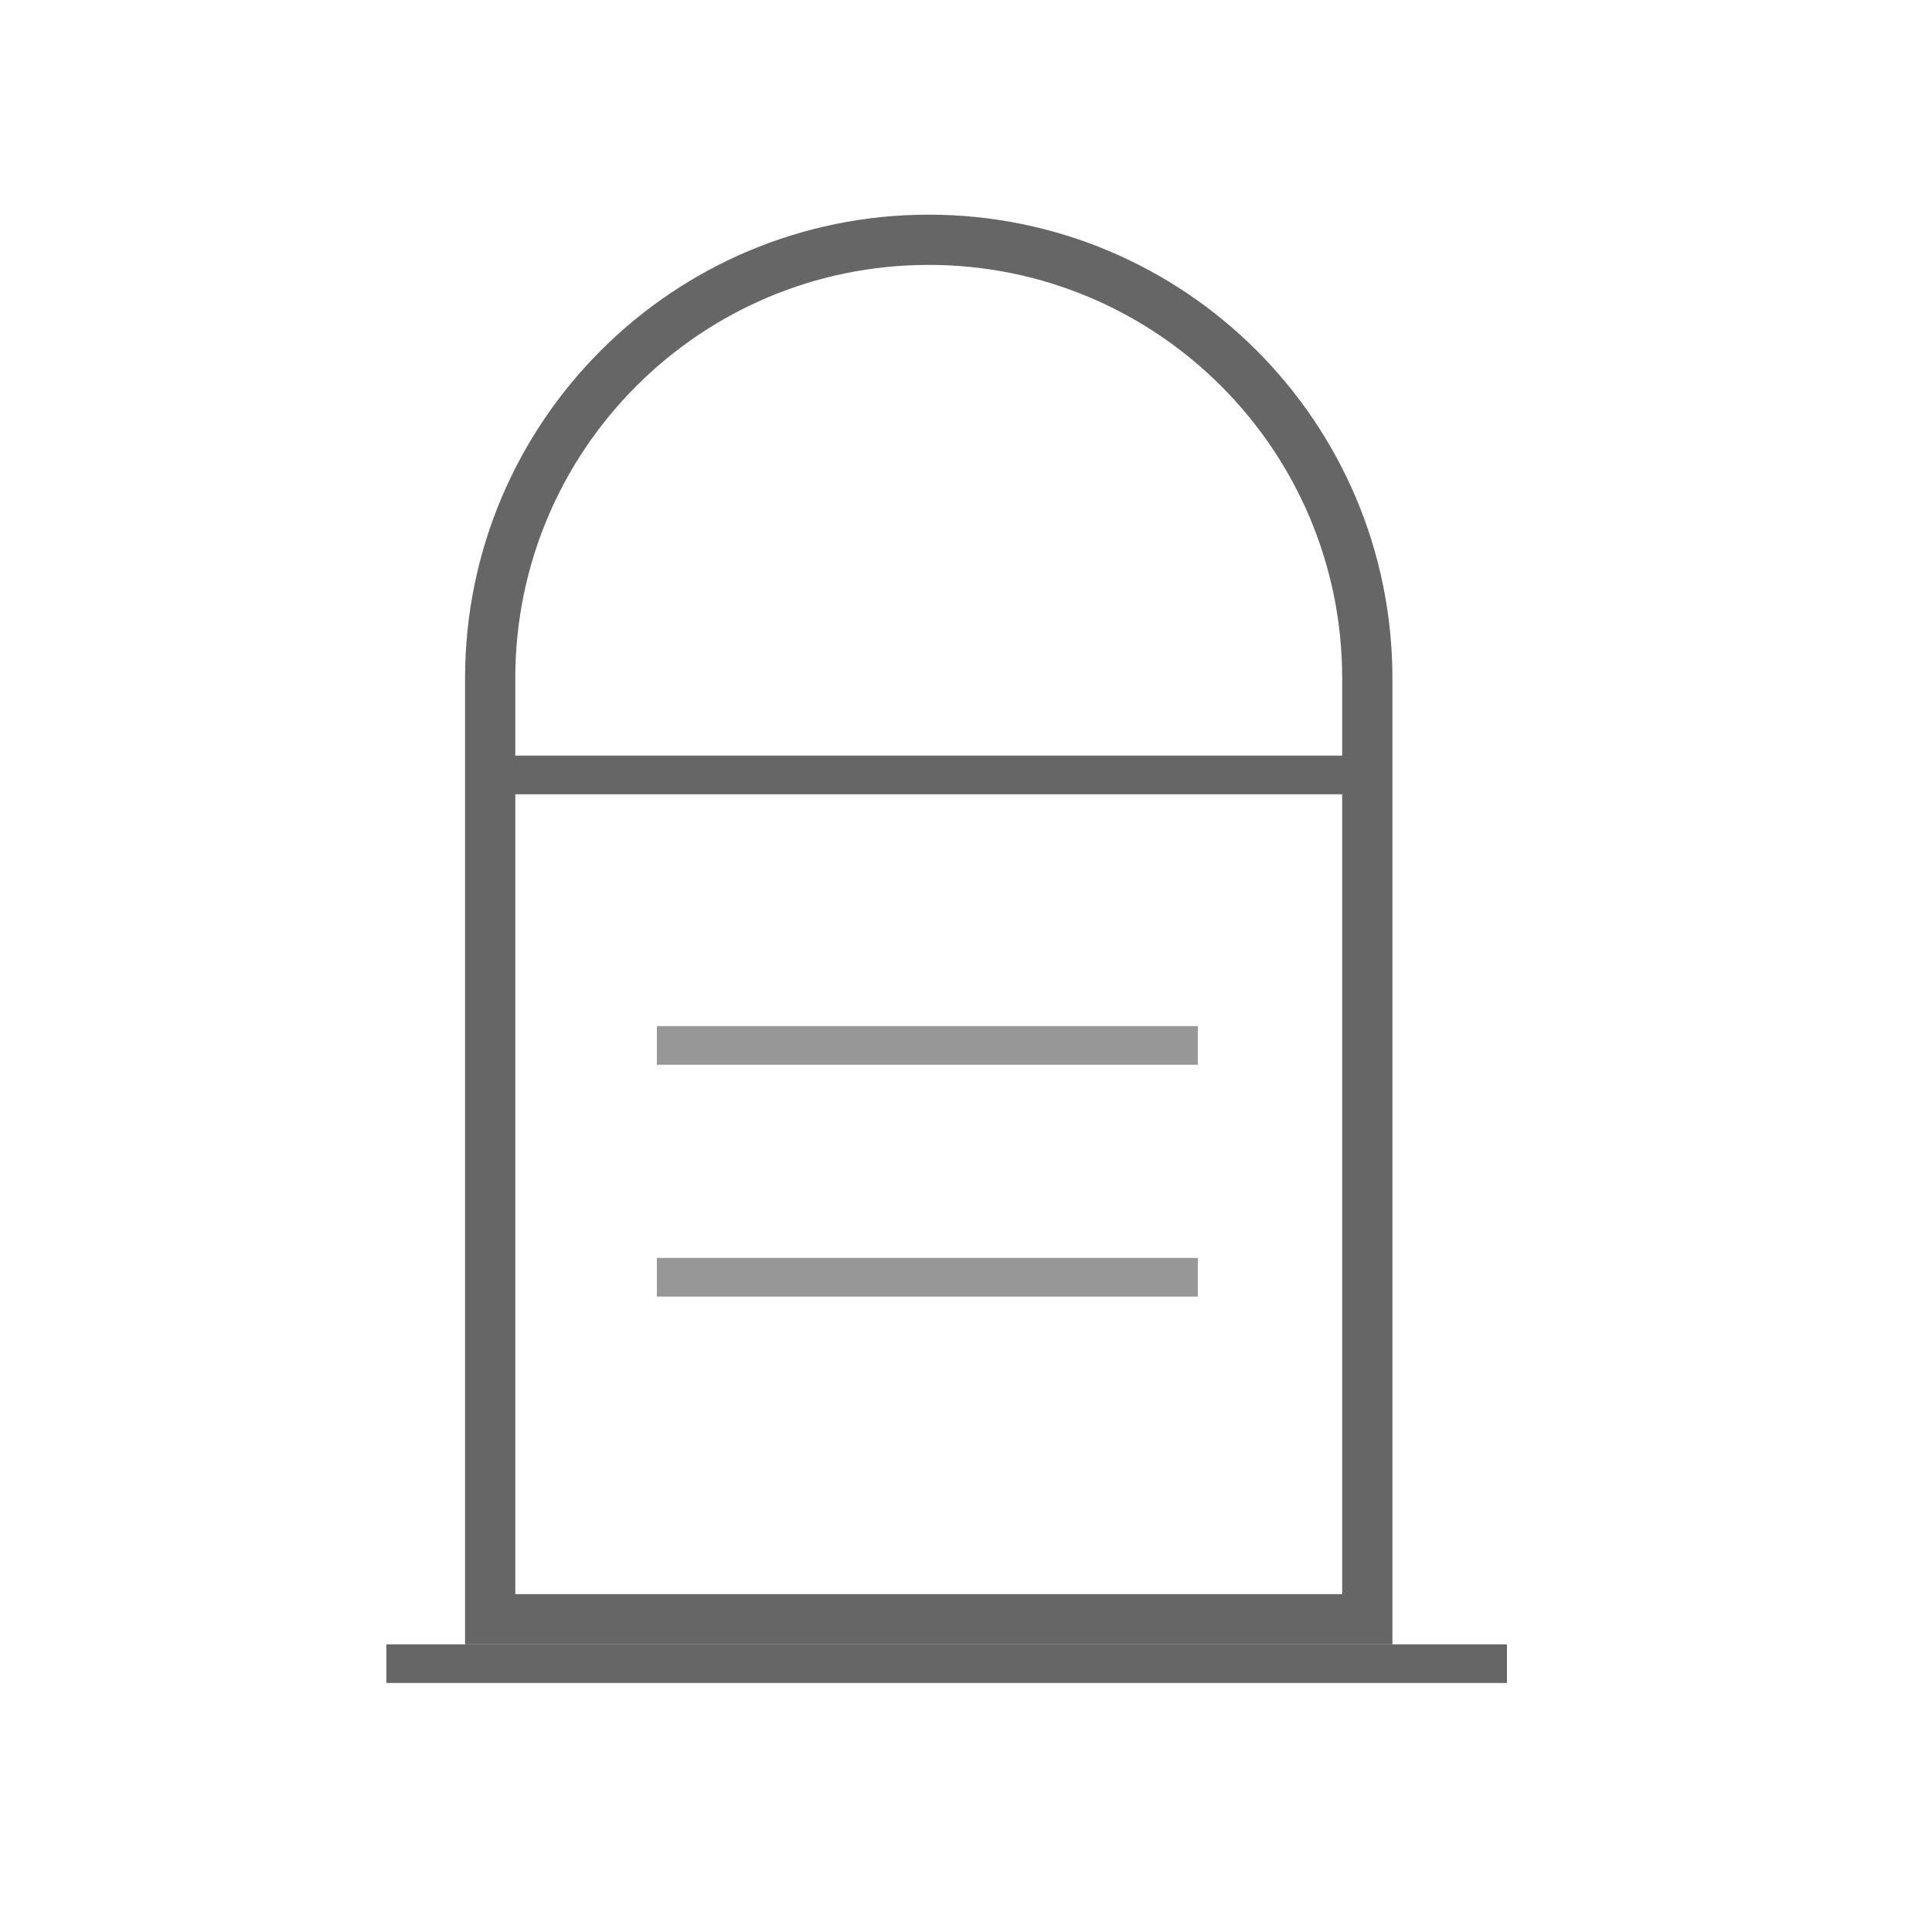 <?xml version="1.0" encoding="UTF-8"?>
<svg width="45px" height="45px" viewBox="0 0 45 45" version="1.1" xmlns="http://www.w3.org/2000/svg" xmlns:xlink="http://www.w3.org/1999/xlink">
    <!-- Generator: Sketch 55.2 (78181) - https://sketchapp.com -->
    <title>Rectangle 2</title>
    <desc>Created with Sketch.</desc>
    <g id="Rectangle-2" stroke="none" stroke-width="1" fill="none" fill-rule="evenodd">
        <g id="Group" transform="translate(9, 5)">
            <path d="M2.417,32.715 L22.847,32.715 L22.847,10.8 C22.847,5.158 18.273,0.585 12.632,0.585 C6.99,0.585 2.417,5.158 2.417,10.8 L2.417,32.715 Z" id="Rectangle-2" stroke="#666666" stroke-width="1.17"></path>
            <path d="M0.45,34.2 L1.81188398e-13,34.2 L1.81188398e-13,33.3 L0.45,33.3 L25.65,33.3 L26.1,33.3 L26.1,34.2 L25.65,34.2 L0.45,34.2 Z M3.15,13.5 L2.7,13.5 L2.7,12.6 L3.15,12.6 L22.95,12.6 L23.4,12.6 L23.4,13.5 L22.95,13.5 L3.15,13.5 Z" id="Combined-Shape" fill="#666666"></path>
            <path d="M6.75,19.35 L18.45,19.35" id="Line-5" stroke="#979797" stroke-width="0.9" stroke-linecap="square"></path>
            <path d="M6.75,24.75 L18.45,24.75" id="Line-5" stroke="#979797" stroke-width="0.9" stroke-linecap="square"></path>
        </g>
    </g>
</svg>